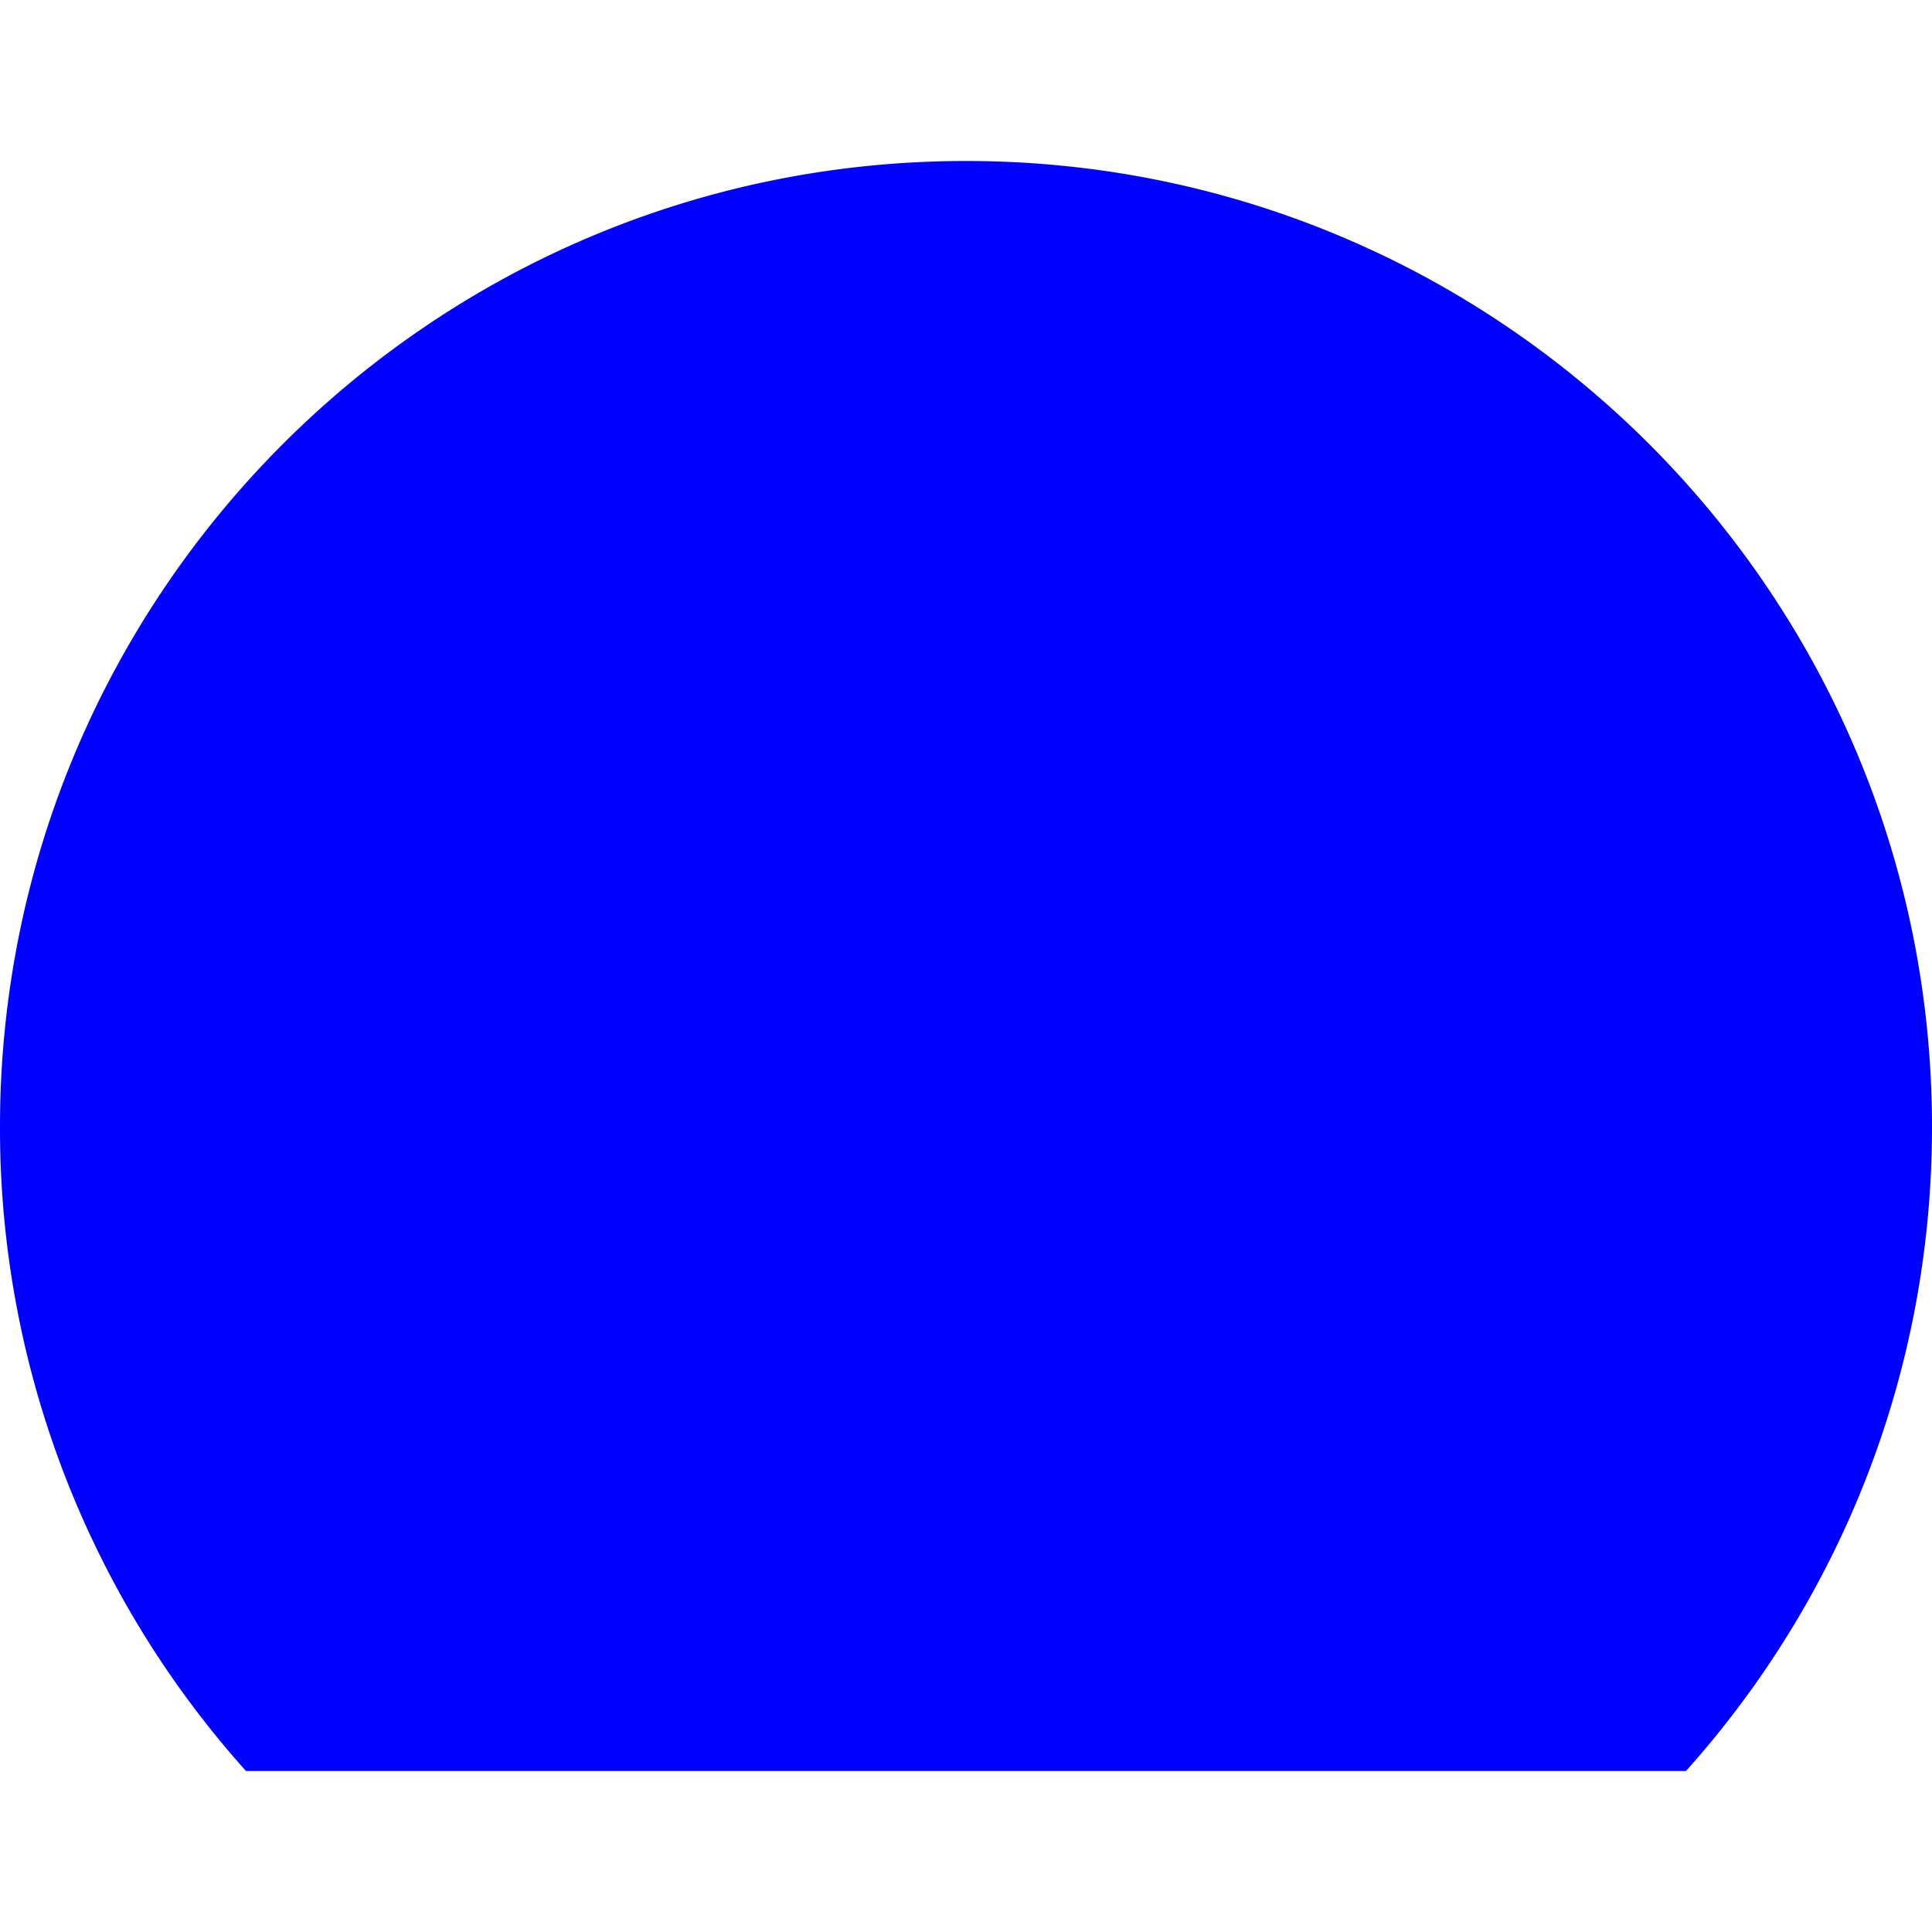 <svg xmlns="http://www.w3.org/2000/svg" width="24" height="24" fill="none">
<path d="m17.797 12.446 1.57-1.57c.407.96.633 2.016.633 3.124a7.983 7.983 0 0 1-.526 2.857 1 1 0 1 1-1.868-.714A5.984 5.984 0 0 0 18 14a6.01 6.01 0 0 0-.203-1.554ZM12 6c1.108 0 2.164.225 3.124.633l-1.57 1.57a6 6 0 0 0-7.16 7.94 1 1 0 1 1-1.868.714A8 8 0 0 1 12 6ZM17.293 7.293a1 1 0 1 1 1.414 1.414l-4.775 4.775a2 2 0 1 1-1.414-1.414l4.775-4.775Z" fill="#0000FF"/>
<path fillRule="evenodd" d="M24 14c0 3.073-1.155 5.877-3.056 8H3.056A11.955 11.955 0 0 1 0 14C0 7.373 5.373 2 12 2s12 5.373 12 12Zm-2 0a9.947 9.947 0 0 1-2 6H4a9.948 9.948 0 0 1-2-6C2 8.477 6.477 4 12 4s10 4.477 10 10Z" clipRule="evenodd" fill="#0000FF"/>
</svg>